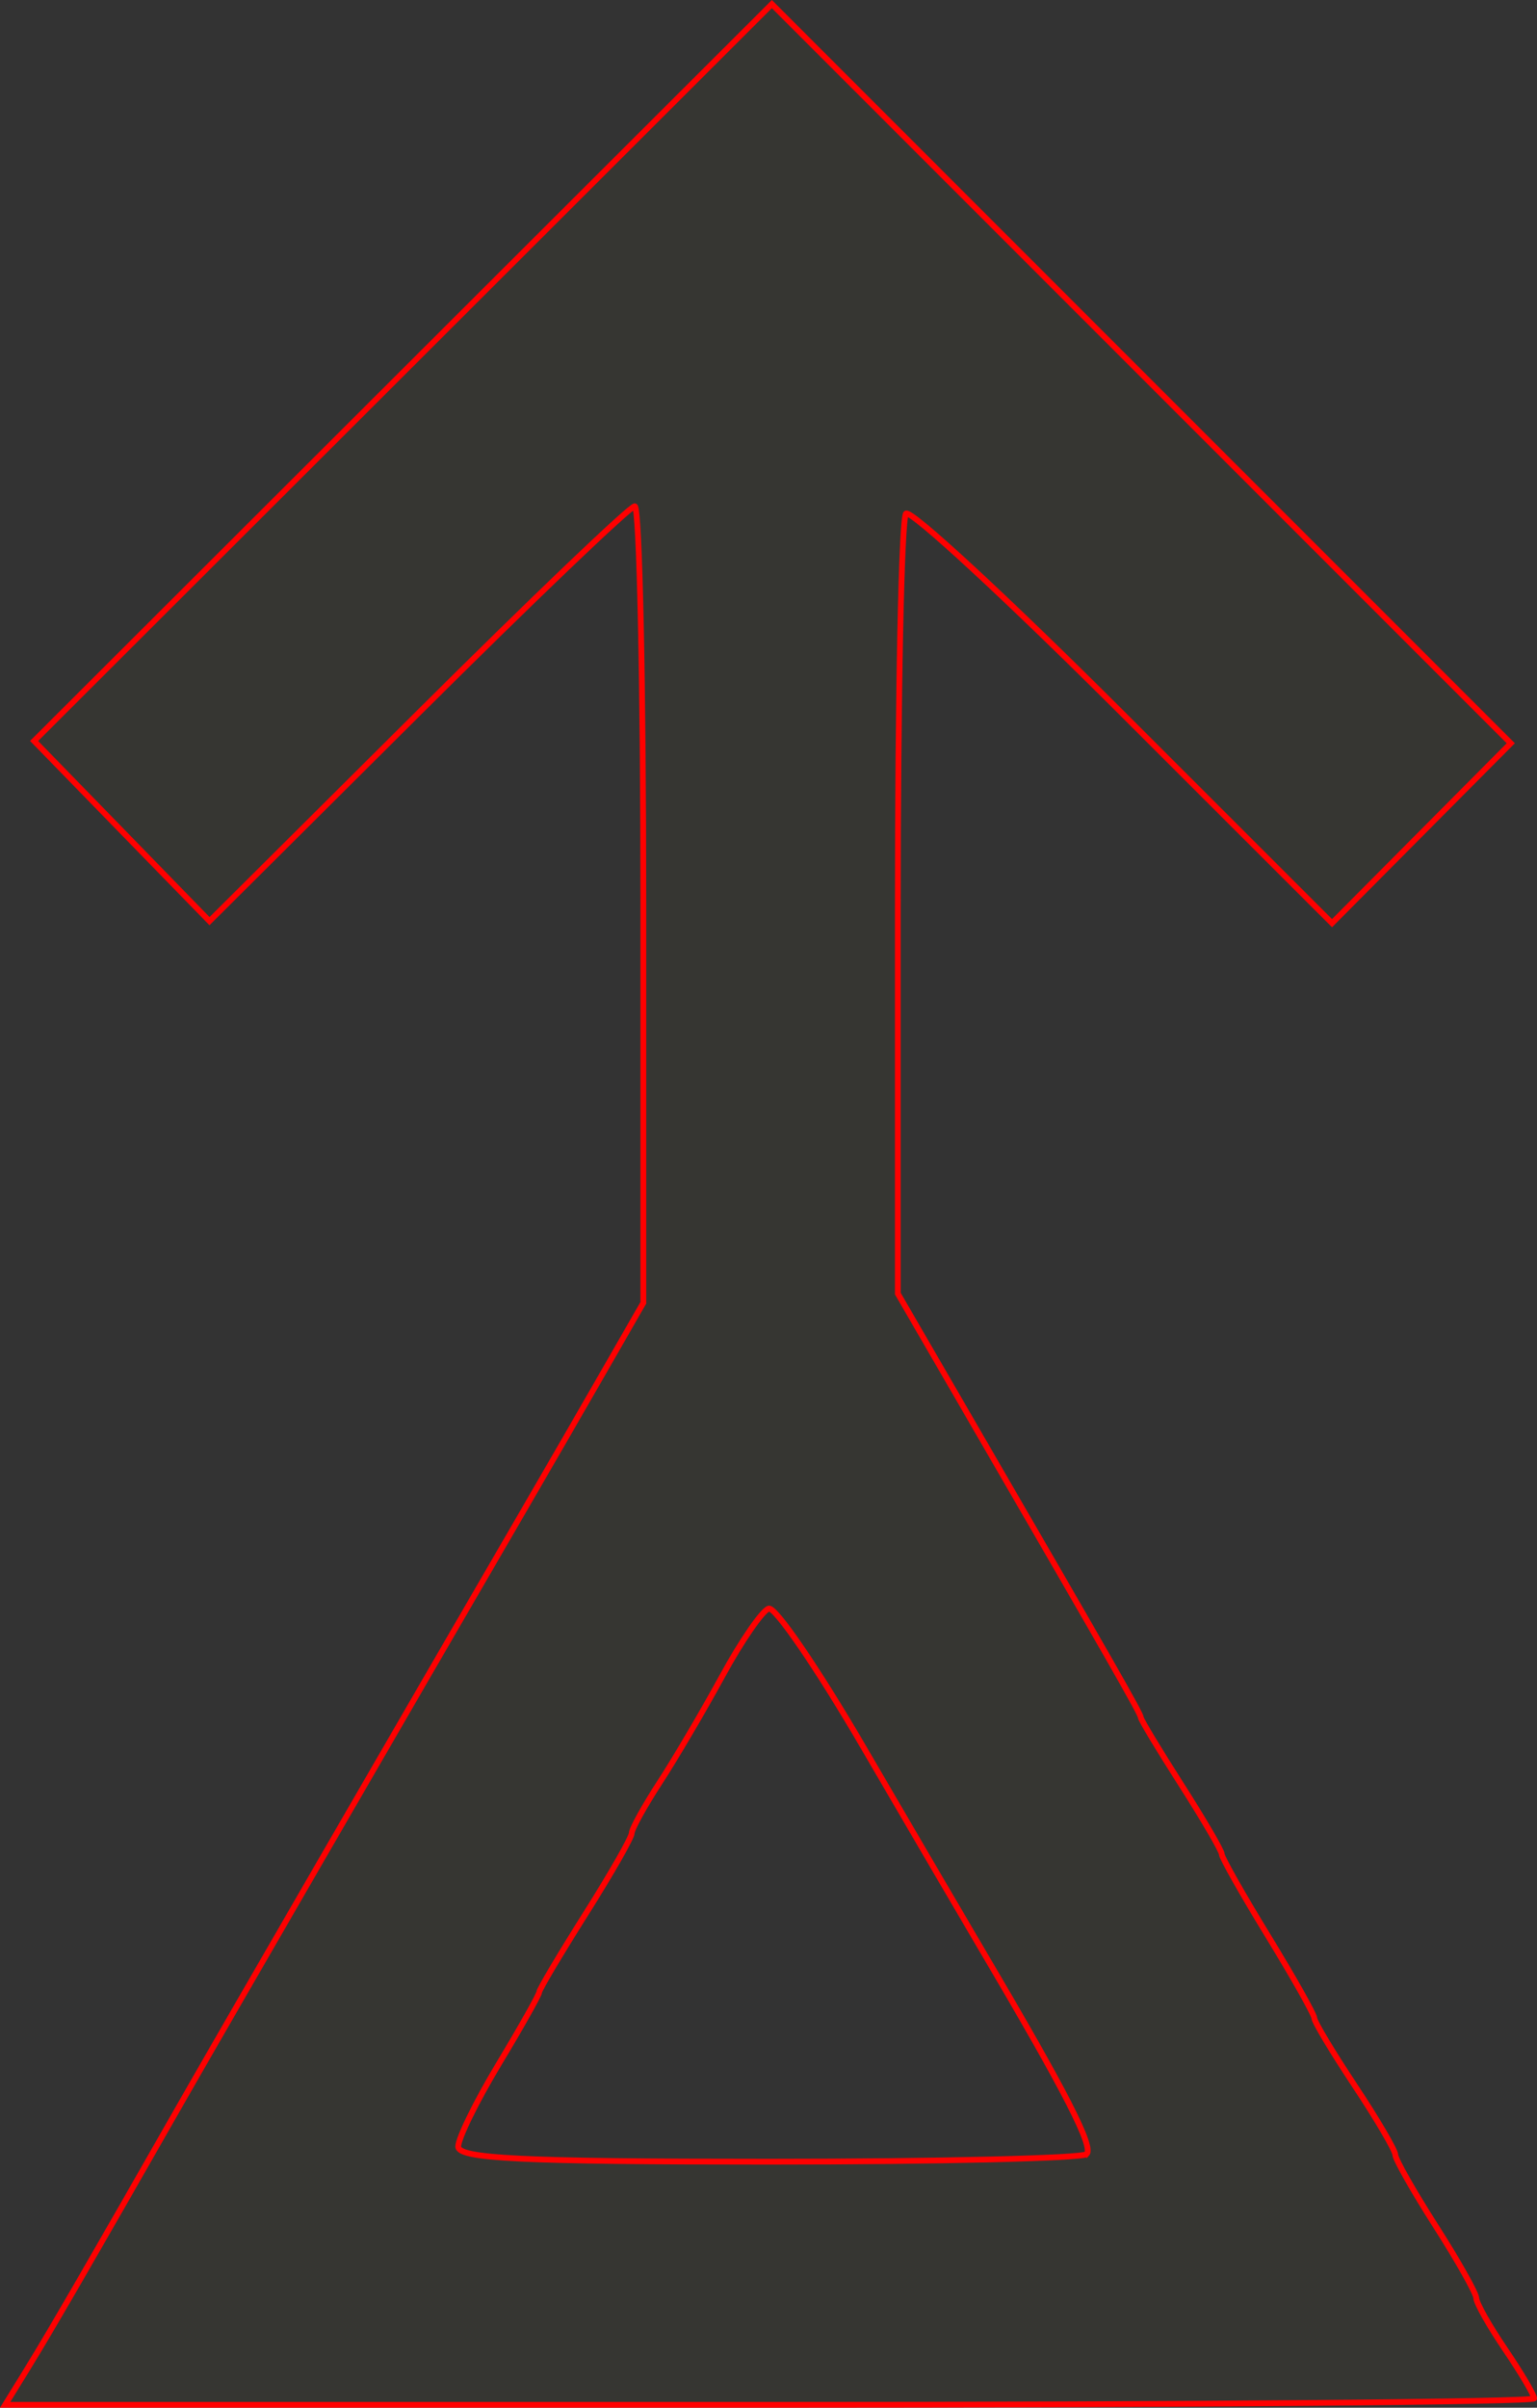 <?xml version="1.0" encoding="UTF-8" standalone="no"?>
<!-- Created with Inkscape (http://www.inkscape.org/) -->

<svg
   xmlns:dc="http://purl.org/dc/elements/1.1/"
   xmlns:cc="http://creativecommons.org/ns#"
   xmlns:rdf="http://www.w3.org/1999/02/22-rdf-syntax-ns#"
   xmlns:svg="http://www.w3.org/2000/svg"
   xmlns="http://www.w3.org/2000/svg"
   xmlns:sodipodi="http://sodipodi.sourceforge.net/DTD/sodipodi-0.dtd"
   xmlns:inkscape="http://www.inkscape.org/namespaces/inkscape"
   version="1.1"
   id="svg52"
   width="39.919mm"
   height="62.49mm"
   viewBox="0 0 150.876 236.182"
   sodipodi:docname="hermetica-vulcanus.svg"
   inkscape:version="0.92.5 (2060ec1f9f, 2020-04-08)">
  <rect x="0" y="0" width="150.876" height="236.182" fill="#333333" stroke="none"/>
  <defs
     id="defs56" />
  <sodipodi:namedview
     pagecolor="#ffffff"
     bordercolor="#666666"
     borderopacity="1"
     objecttolerance="10"
     gridtolerance="10"
     guidetolerance="10"
     inkscape:pageopacity="0"
     inkscape:pageshadow="2"
     inkscape:window-width="1920"
     inkscape:window-height="997"
     id="namedview54"
     showgrid="false"
     units="mm"
     fit-margin-top="0"
     fit-margin-left="0"
     fit-margin-right="0"
     fit-margin-bottom="0"
     inkscape:zoom="0.88059701"
     inkscape:cx="275.73415"
     inkscape:cy="89.08729"
     inkscape:window-x="0"
     inkscape:window-y="28"
     inkscape:window-maximized="1"
     inkscape:current-layer="svg52" />
  <path
     style="fill:#ffff00;fill-opacity:0.018;stroke:#ff0000;stroke-width:0.568;stroke-miterlimit:4;stroke-dasharray:none;stroke-opacity:1"
     d="m 2.781,232.207 c 2.196,-3.566 6.109,-10.325 14.957,-25.835 3.704,-6.494 22.942,-39.748 33.668,-58.199 2.088,-3.591 5.584,-9.645 7.77,-13.452 l 3.975,-6.923 V 88.729 c 0,-21.488 -0.378,-39.069 -0.84,-39.069 -0.462,0 -10.044,9.157 -21.292,20.349 L 20.566,90.359 11.957,81.521 3.348,72.683 39.558,36.542 75.768,0.401 112.035,36.655 l 36.267,36.254 -8.773,8.824 -8.773,8.824 -20.513,-20.49 C 98.962,58.798 89.372,49.937 88.933,50.376 c -0.439,0.439 -0.799,17.837 -0.799,38.662 v 37.863 l 6.413,11.062 c 14.671,25.308 17.435,30.144 17.435,30.508 0,0.211 1.789,3.179 3.975,6.596 2.186,3.417 3.975,6.484 3.975,6.816 0,0.331 2.044,3.942 4.542,8.024 2.498,4.082 4.542,7.709 4.542,8.061 0,0.352 1.789,3.334 3.975,6.627 2.186,3.293 3.975,6.343 3.975,6.777 0,0.434 1.789,3.585 3.975,7.002 2.186,3.417 3.975,6.596 3.975,7.063 0,0.467 1.278,2.73 2.839,5.028 1.561,2.298 2.839,4.461 2.839,4.806 0,0.345 -33.769,0.628 -75.042,0.628 H 0.508 Z M 106.666,211.309 c 0.708,-0.708 -2.007,-6.015 -10.079,-19.699 -2.026,-3.435 -7.349,-12.536 -11.83,-20.224 -4.48,-7.688 -8.664,-13.805 -9.299,-13.594 -0.634,0.211 -2.678,3.18 -4.543,6.597 -1.864,3.417 -4.63,8.118 -6.145,10.446 -1.516,2.329 -2.756,4.573 -2.756,4.987 0,0.414 -2.044,3.99 -4.542,7.946 -2.498,3.956 -4.542,7.398 -4.542,7.65 0,0.252 -1.789,3.428 -3.975,7.058 -2.186,3.63 -3.975,7.269 -3.975,8.087 0,1.188 6.121,1.486 30.472,1.486 16.759,0 30.805,-0.334 31.213,-0.741 z"
     id="path5283"
     inkscape:connector-curvature="0" />
</svg>
